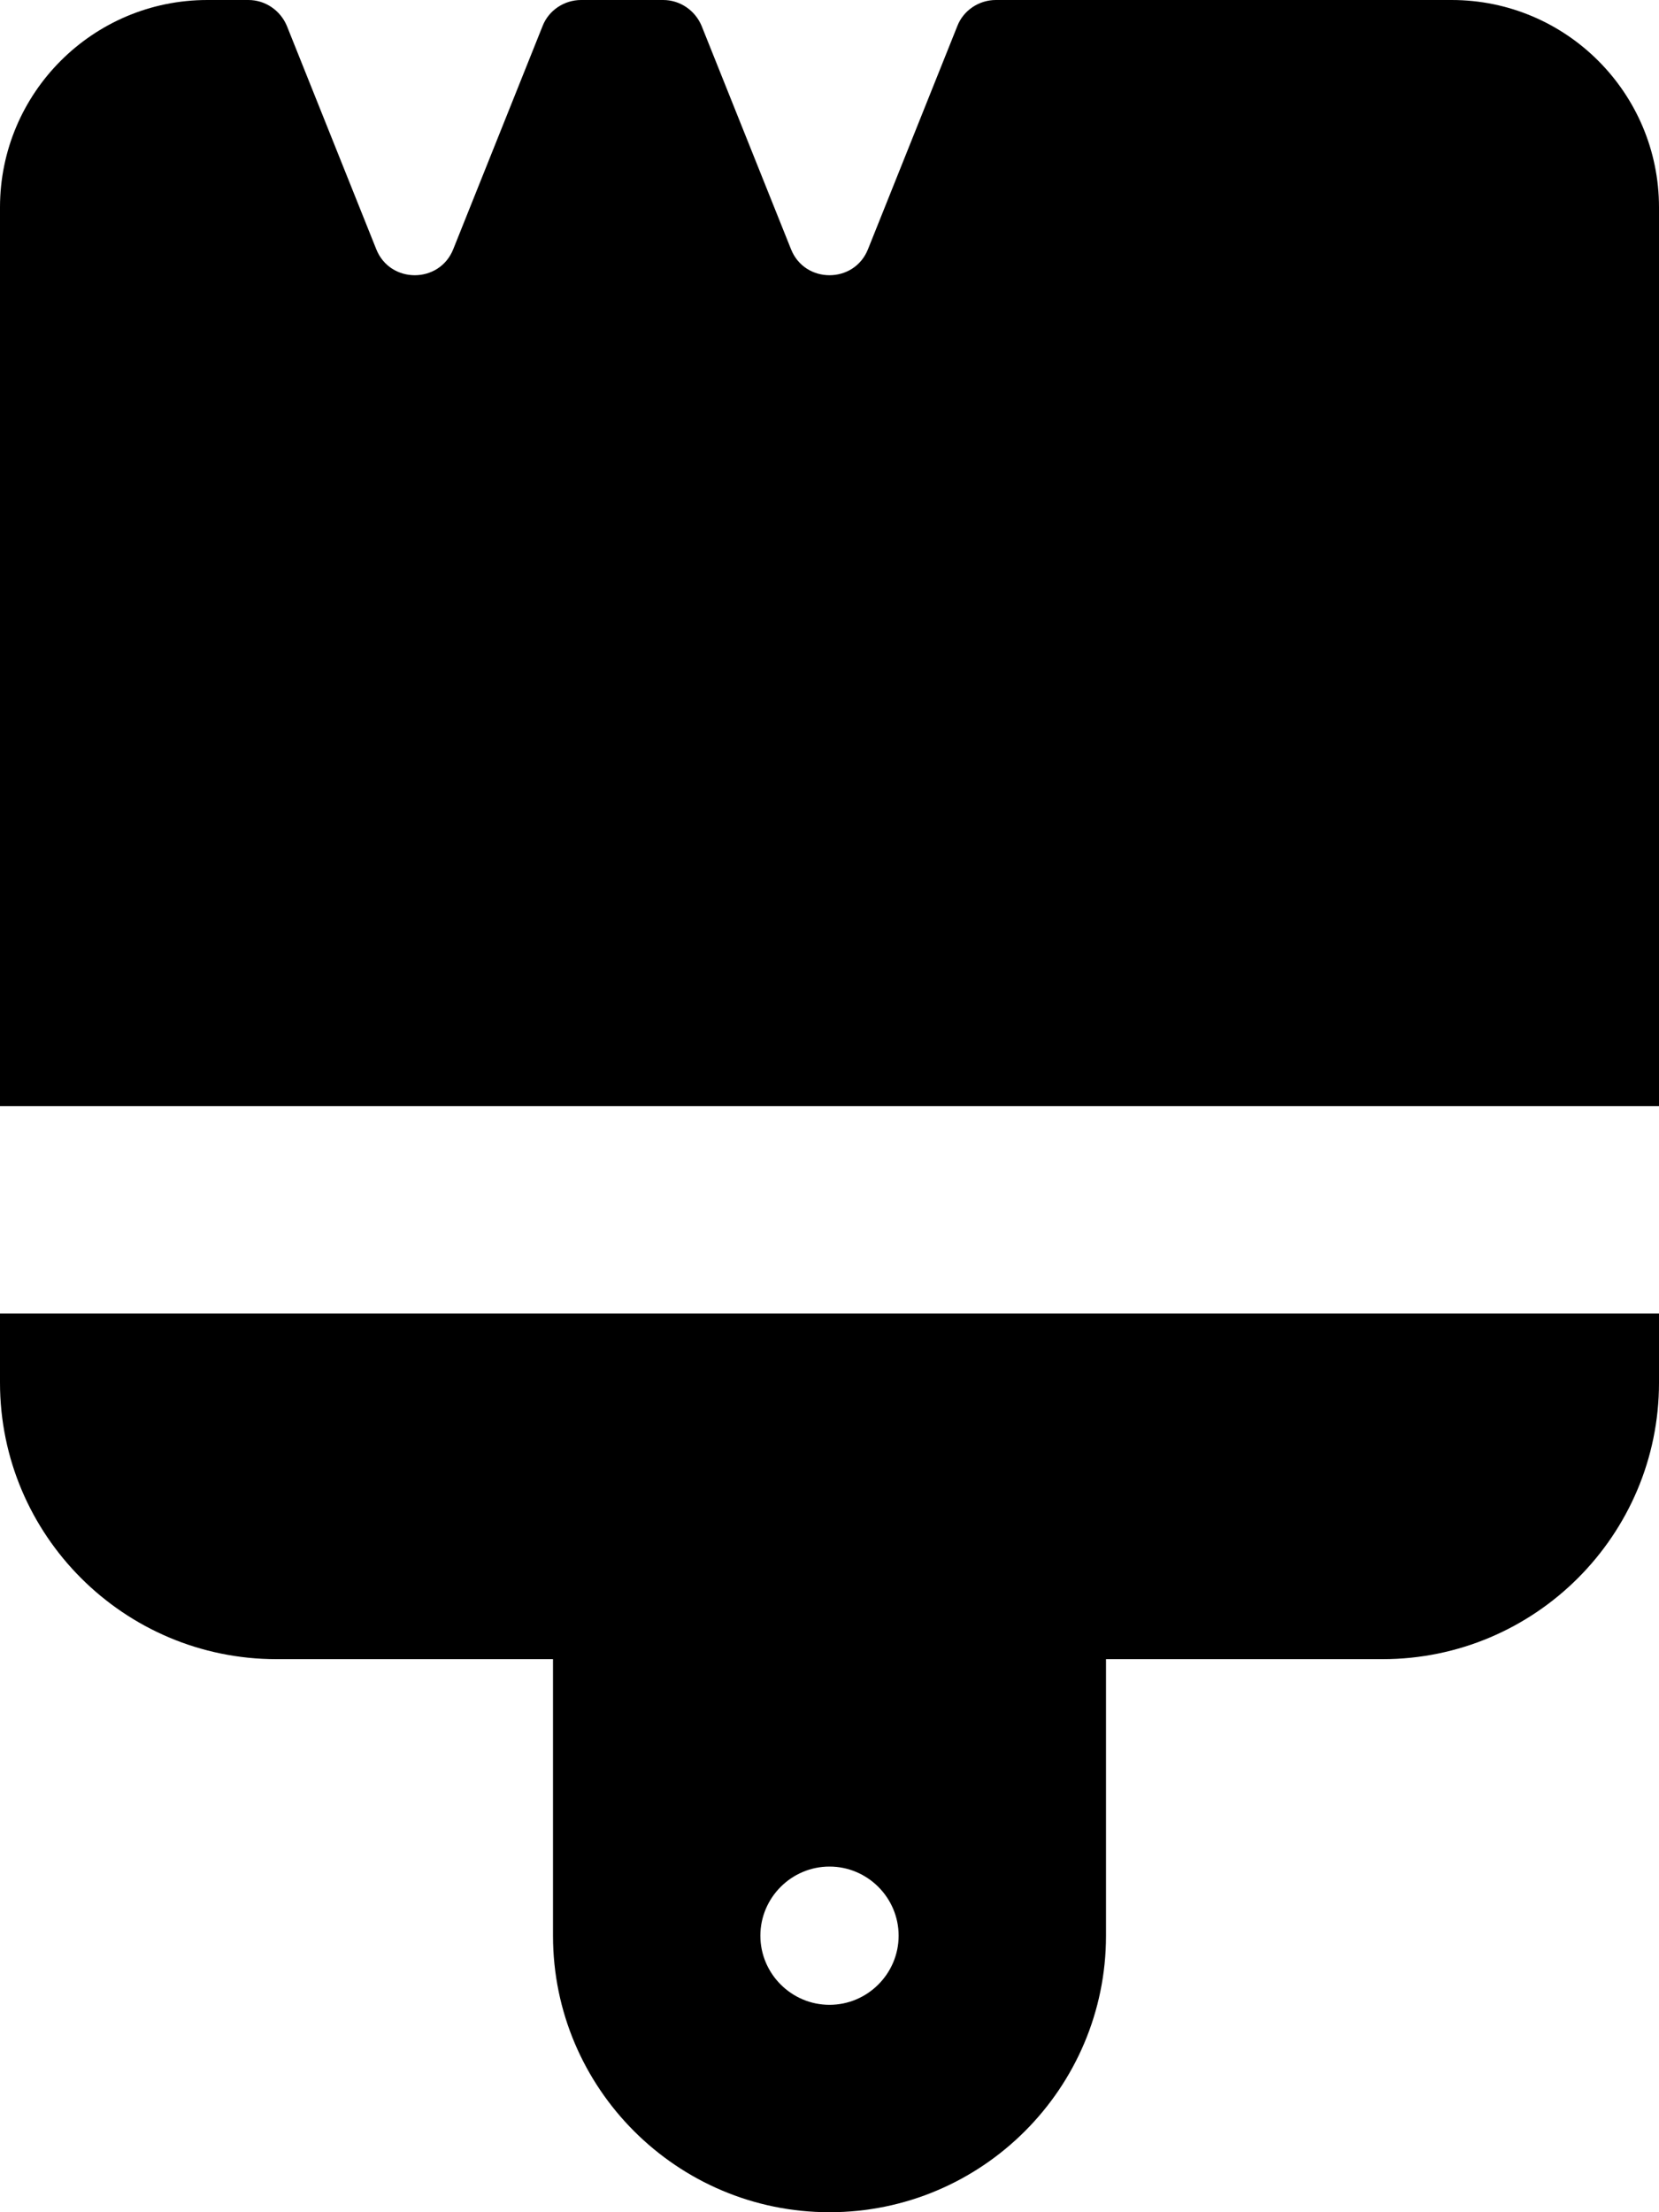 <svg xmlns="http://www.w3.org/2000/svg" viewBox="0 0 384 512"><!--! Font Awesome Free 7.0.1 by @fontawesome - https://fontawesome.com License - https://fontawesome.com/license/free (Icons: CC BY 4.0, Fonts: SIL OFL 1.1, Code: MIT License) Copyright 2025 Fonticons, Inc.--><path fill="currentColor" d="M162.4 6c-1.5-3.6-5-6-8.9-6h-19c-3.9 0-7.5 2.4-8.9 6l-20.7 51.7c-3.2 8-14.6 8-17.8 0L66.4 6c-1.5-3.6-5-6-8.9-6H48C21.5 0 0 21.5 0 48v208h384V48c0-26.5-21.5-48-48-48H230.5c-3.9 0-7.5 2.4-8.9 6l-20.7 51.7c-3.2 8-14.6 8-17.8 0zM0 304v16c0 35.3 28.7 64 64 64h64v64c0 35.3 28.7 64 64 64s64-28.7 64-64v-64h64c35.3 0 64-28.7 64-64v-16zm192 160c-8.8 0-16-7.2-16-16s7.2-16 16-16 16 7.2 16 16-7.2 16-16 16"/></svg>